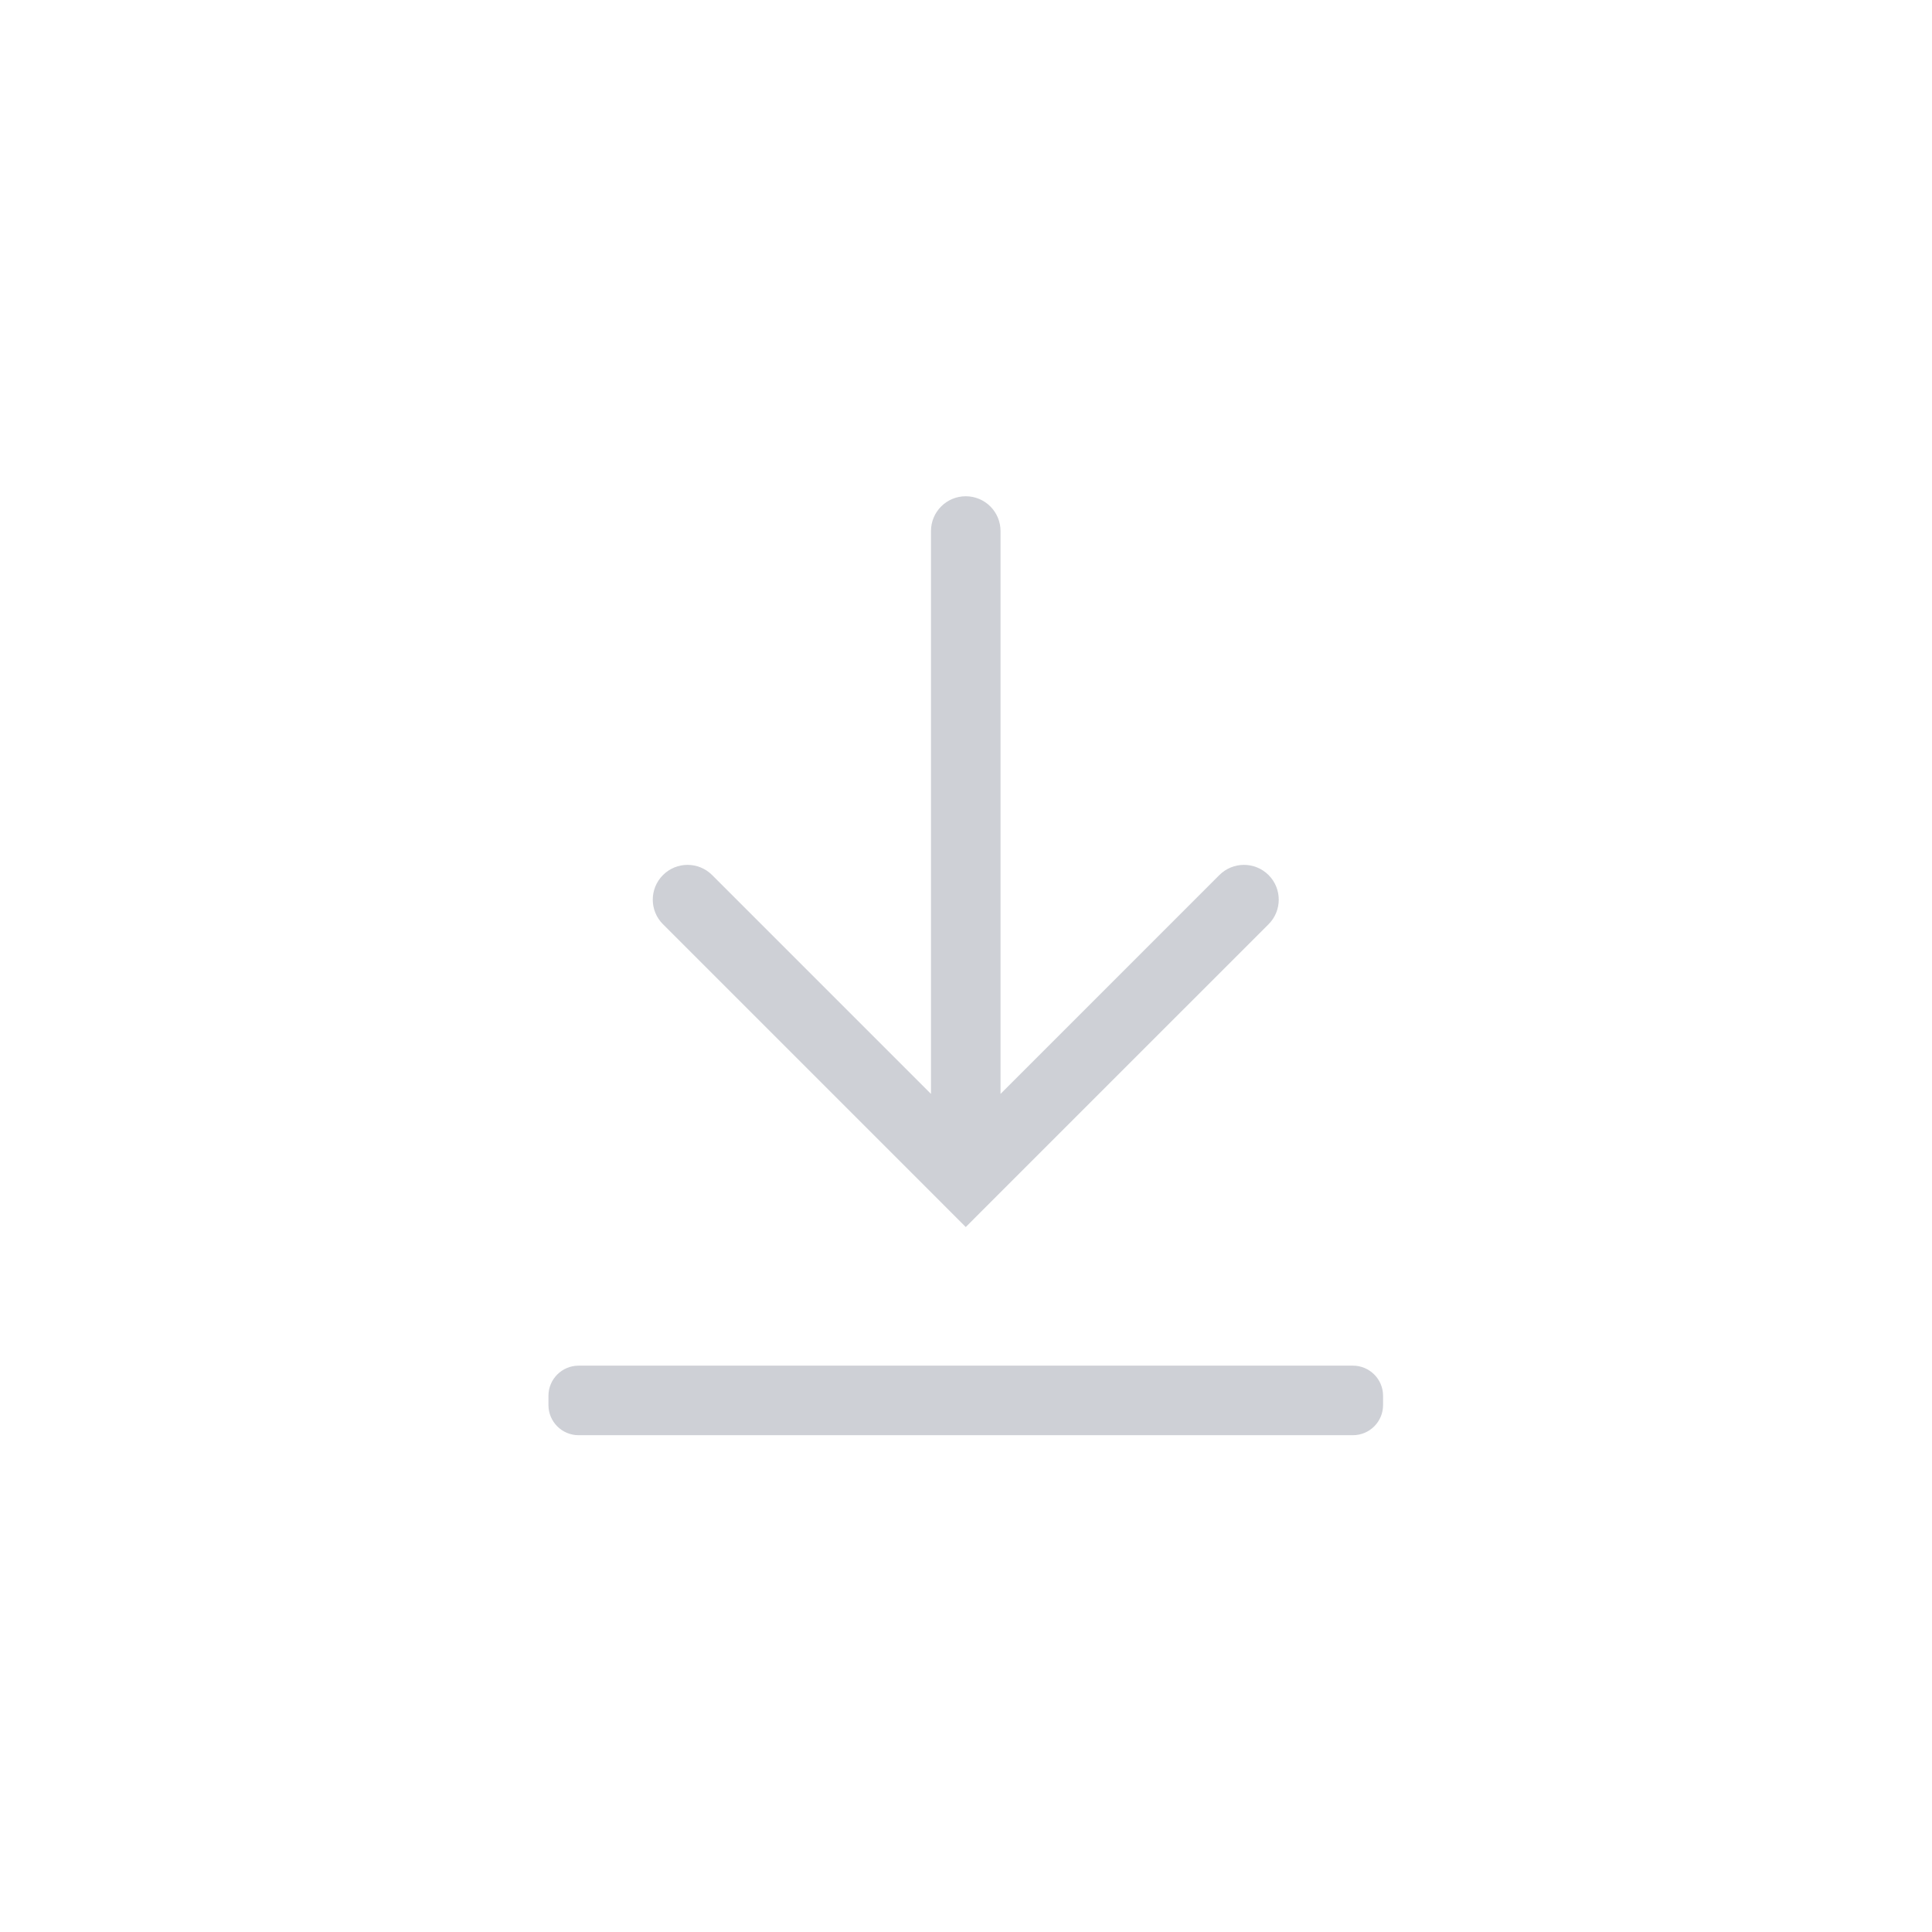 <svg clip-rule="evenodd" fill-rule="evenodd" stroke-linejoin="round" stroke-miterlimit="2" viewBox="0 0 72 72" xmlns="http://www.w3.org/2000/svg"><g fill="#ced0d6" transform="matrix(1.152 0 0 1.152 -5.481 -6.13)"><path d="m49.5 50.476v.298c0 .539-.437.976-.976.976h-25.048c-.539 0-.976-.437-.976-.976v-.298c0-.539.437-.976.976-.976h25.048c.539 0 .976.437.976.976z"/><path d="m45.796 35.22c.439-.439.439-1.151 0-1.591-.44-.439-1.152-.439-1.592 0l-7.079 7.08v-18.209c0-.621-.504-1.125-1.125-1.125s-1.125.504-1.125 1.125v18.209l-7.08-7.08c-.439-.439-1.151-.439-1.59 0-.44.44-.44 1.152 0 1.591l9 9 .795.796.795-.796z"/></g></svg>